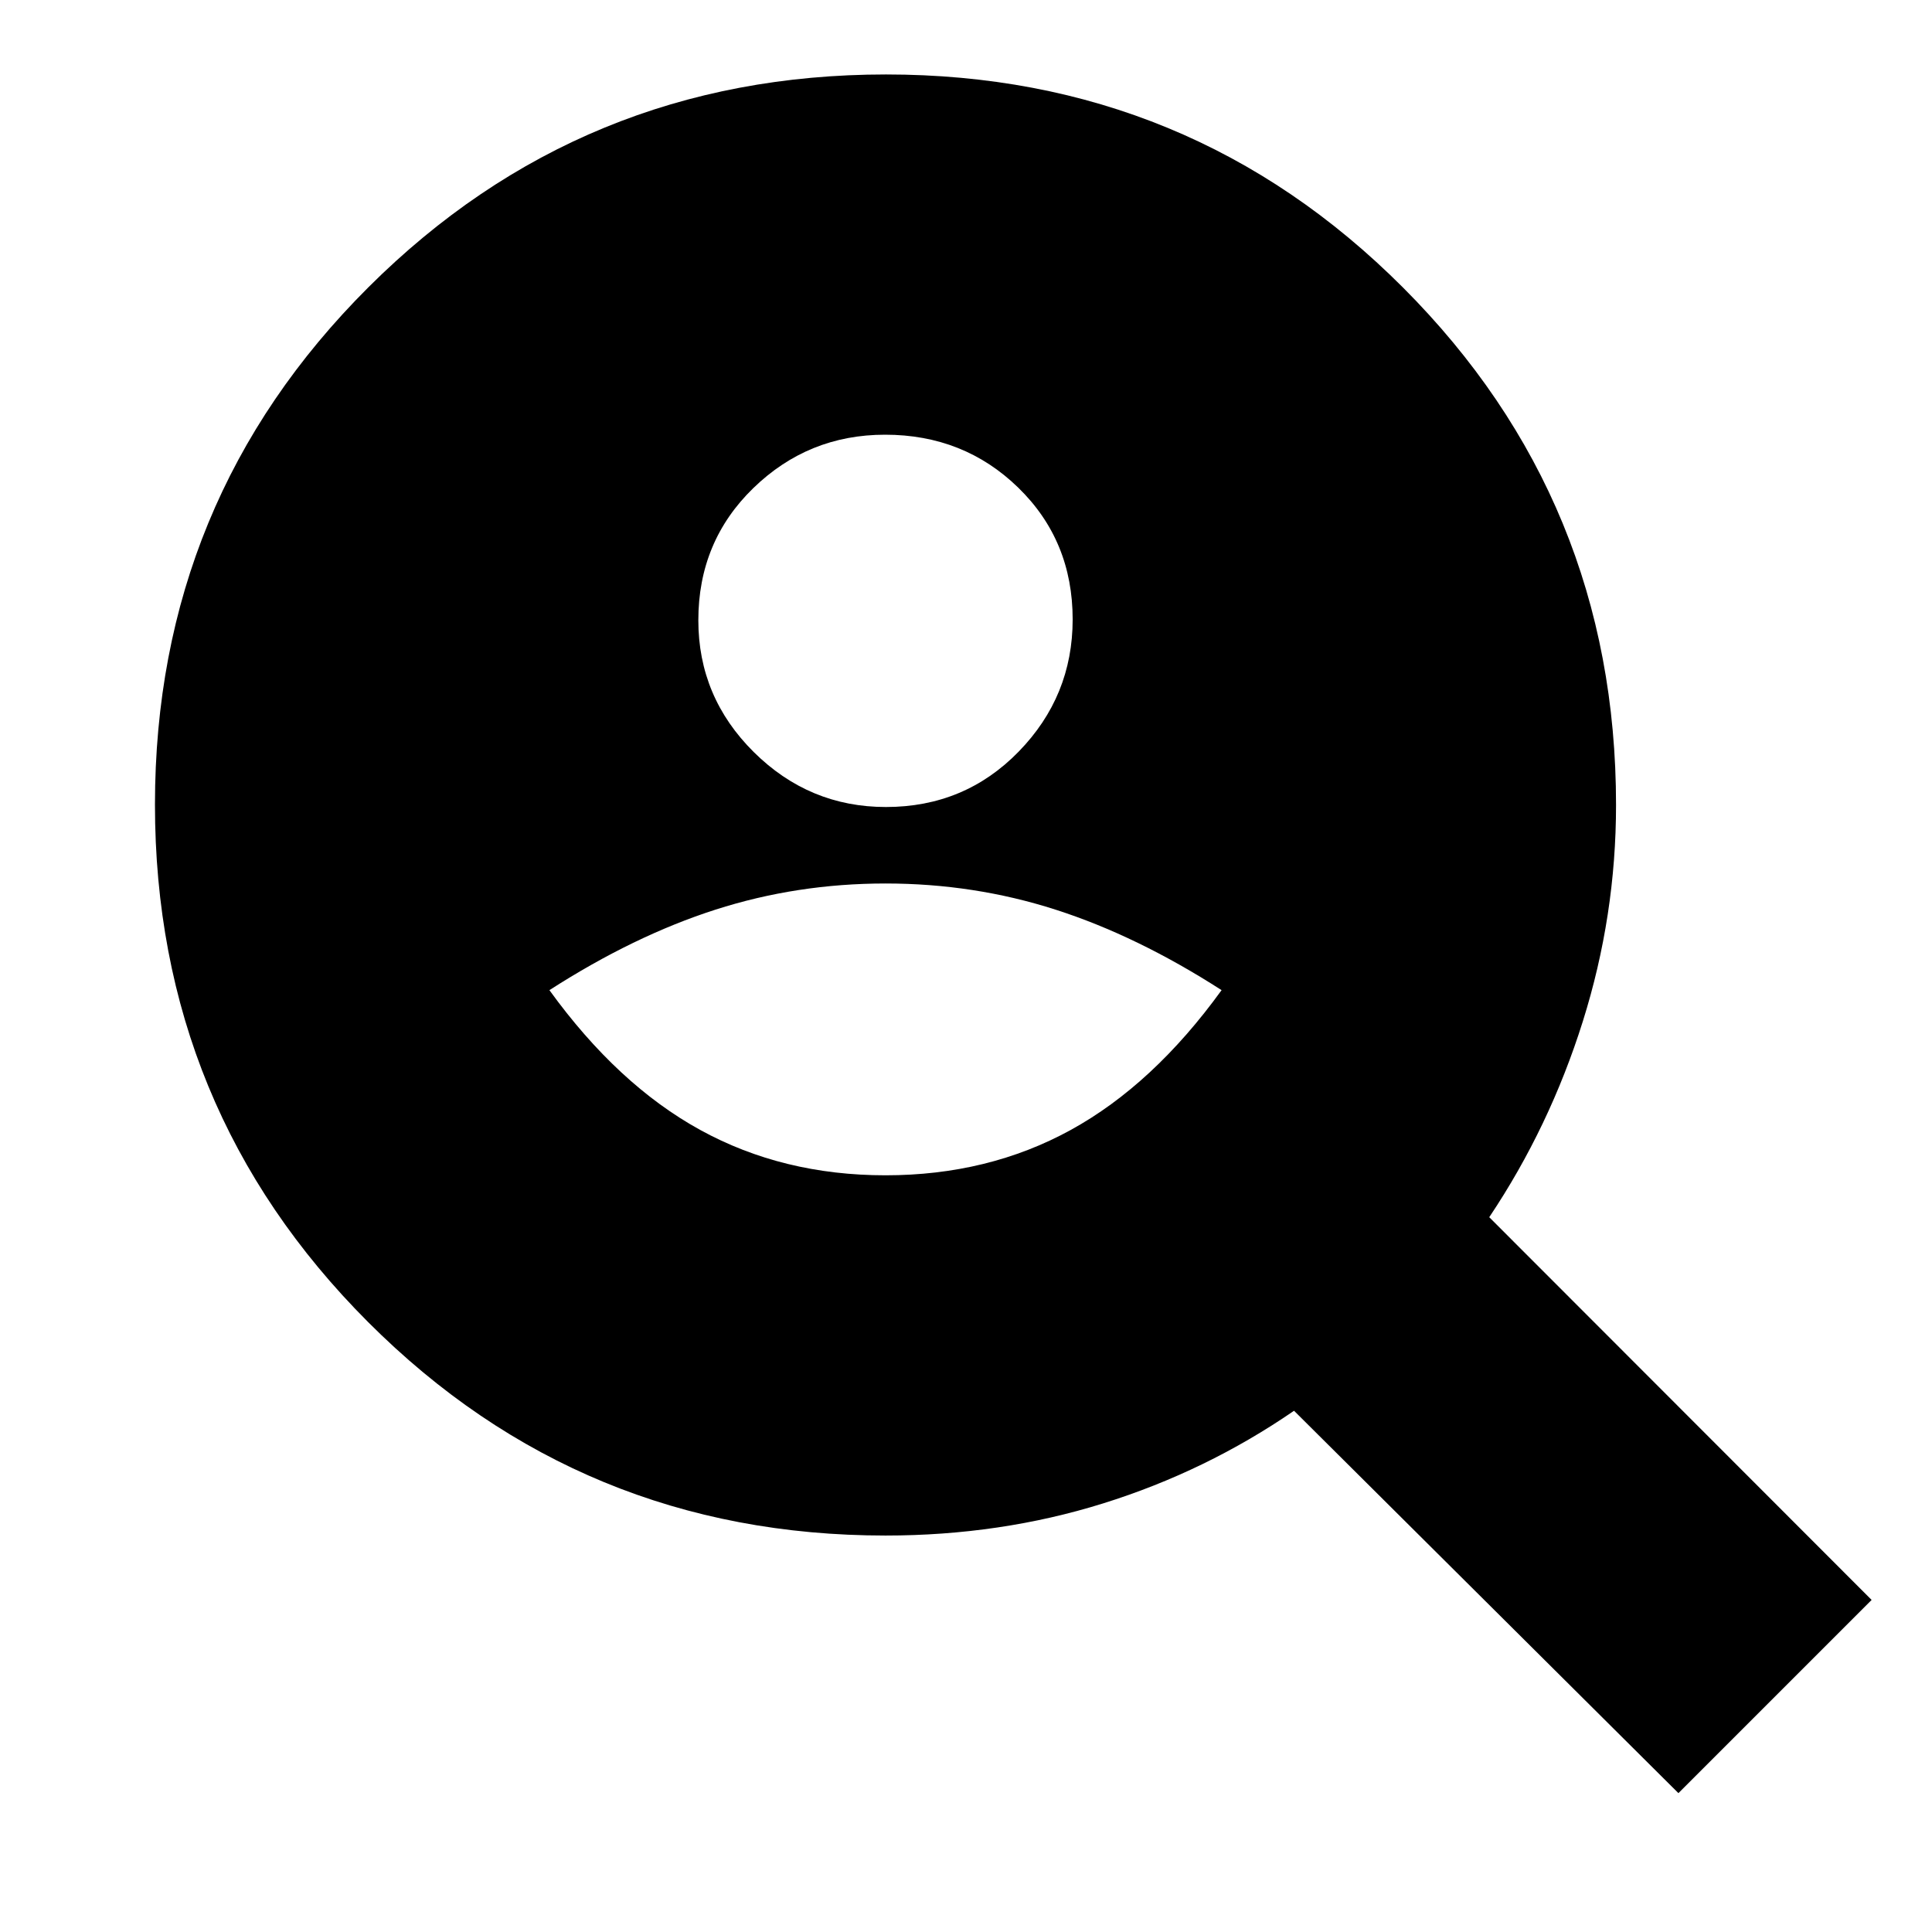 <svg xmlns="http://www.w3.org/2000/svg" height="24" viewBox="0 -960 960 960" width="24"><path d="M440.212-559q39.15 0 65.969-27.531Q533-614.062 533-652.212q0-39.15-27.031-65.469Q478.938-744 439.788-744q-38.15 0-65.469 26.531Q347-690.938 347-651.788q0 38.15 27.531 65.469Q402.062-559 440.212-559ZM440-376q51 0 92-22.5t75-69.5q-42-27-82.5-40T440-521q-44 0-84.5 13T273-468q34 47 75 69.5t92 22.5ZM834-69 643-259q-43.707 30.059-94.854 46.029Q497-197 440-197q-151.094 0-257.047-106.025Q77-409.05 77-560.247q0-151.197 106.025-256.975Q289.05-923 440.247-923q151.197 0 256.975 105.953Q803-711.094 803-560q0 55-16.5 107.5T740-355.179L930-165l-96 96Z"/></svg>